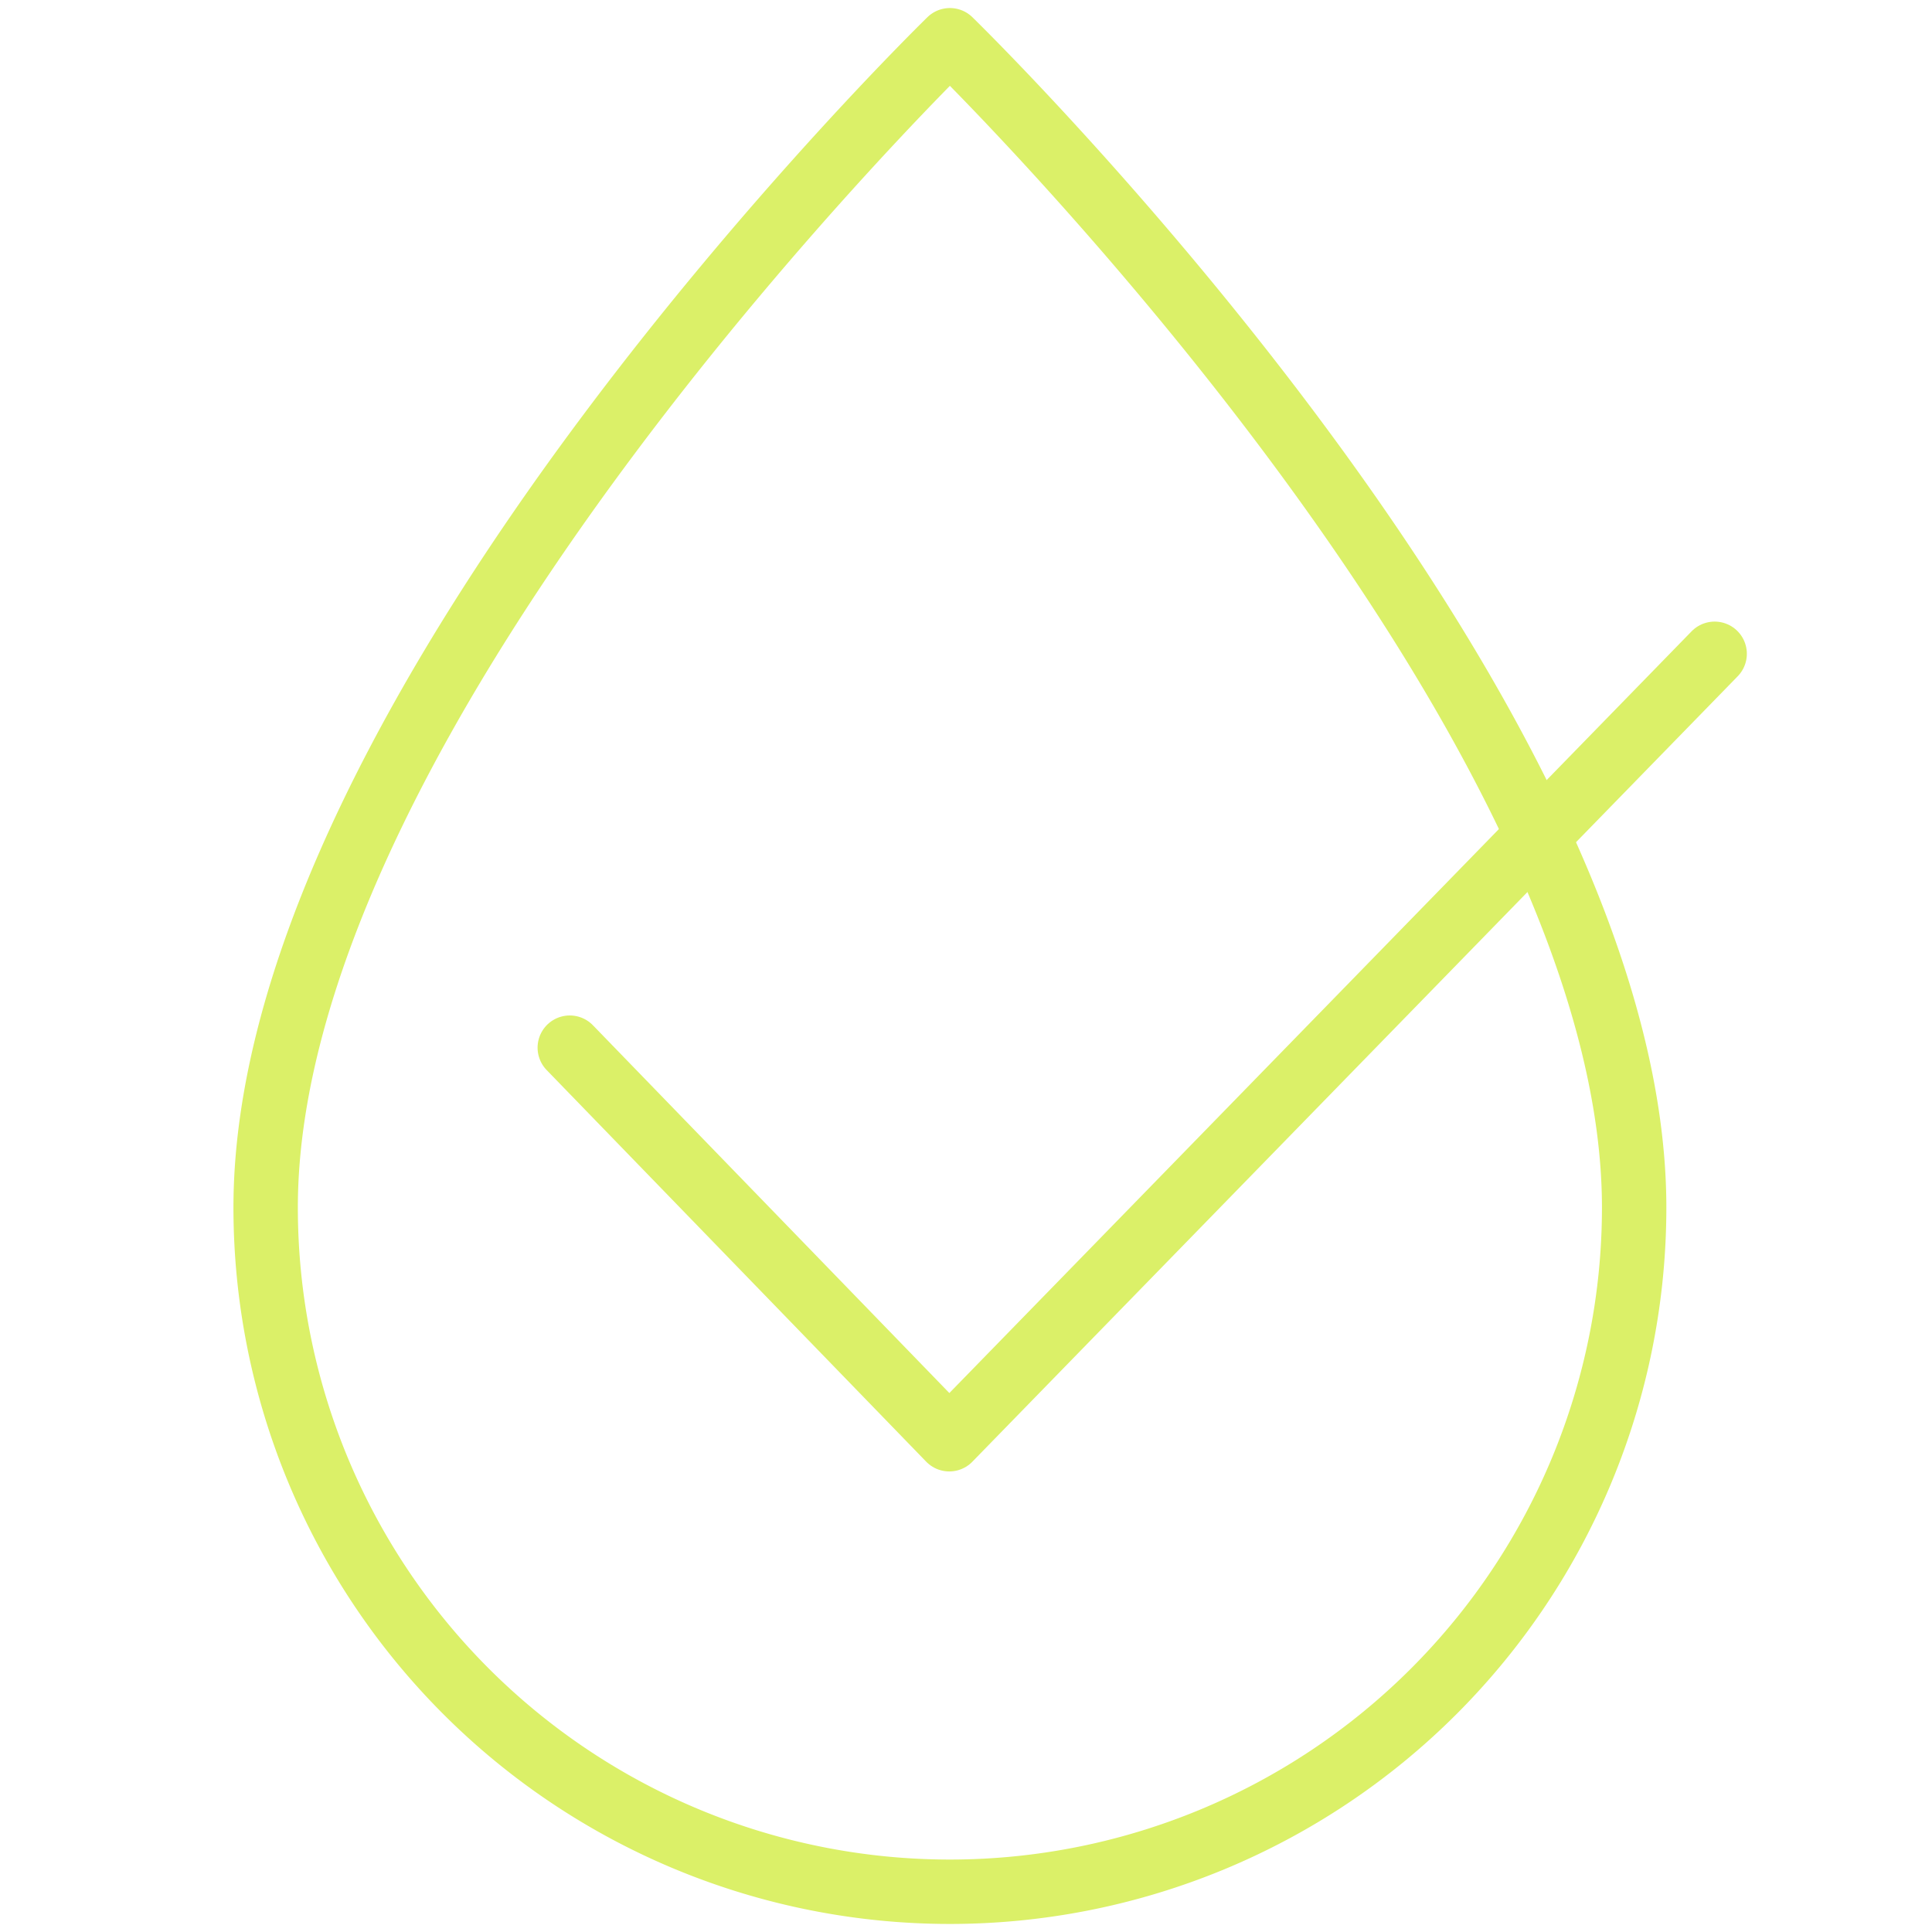 <svg xmlns="http://www.w3.org/2000/svg" width="60" height="60" viewBox="0 0 60 60">
    <path style="fill:none" d="M0 0h60v60H0z"/>
    <path d="M43.5 37.25a21.25 21.25 0 0 1-42.5 0C1 21.68 22.25 1 22.25 1S43.5 21.68 43.5 37.25z" transform="translate(7.25 .25)" style="stroke:#dbf068;stroke-linecap:round;stroke-linejoin:round;stroke-width:2px;fill:none"/>
    <path data-name="path" d="M44.111 16.243 20.342 40.636 8.556 28.475" transform="translate(9.139 4.061)" style="stroke:#dbf068;stroke-linecap:round;stroke-linejoin:round;stroke-width:2px;fill:none"/>
</svg>
